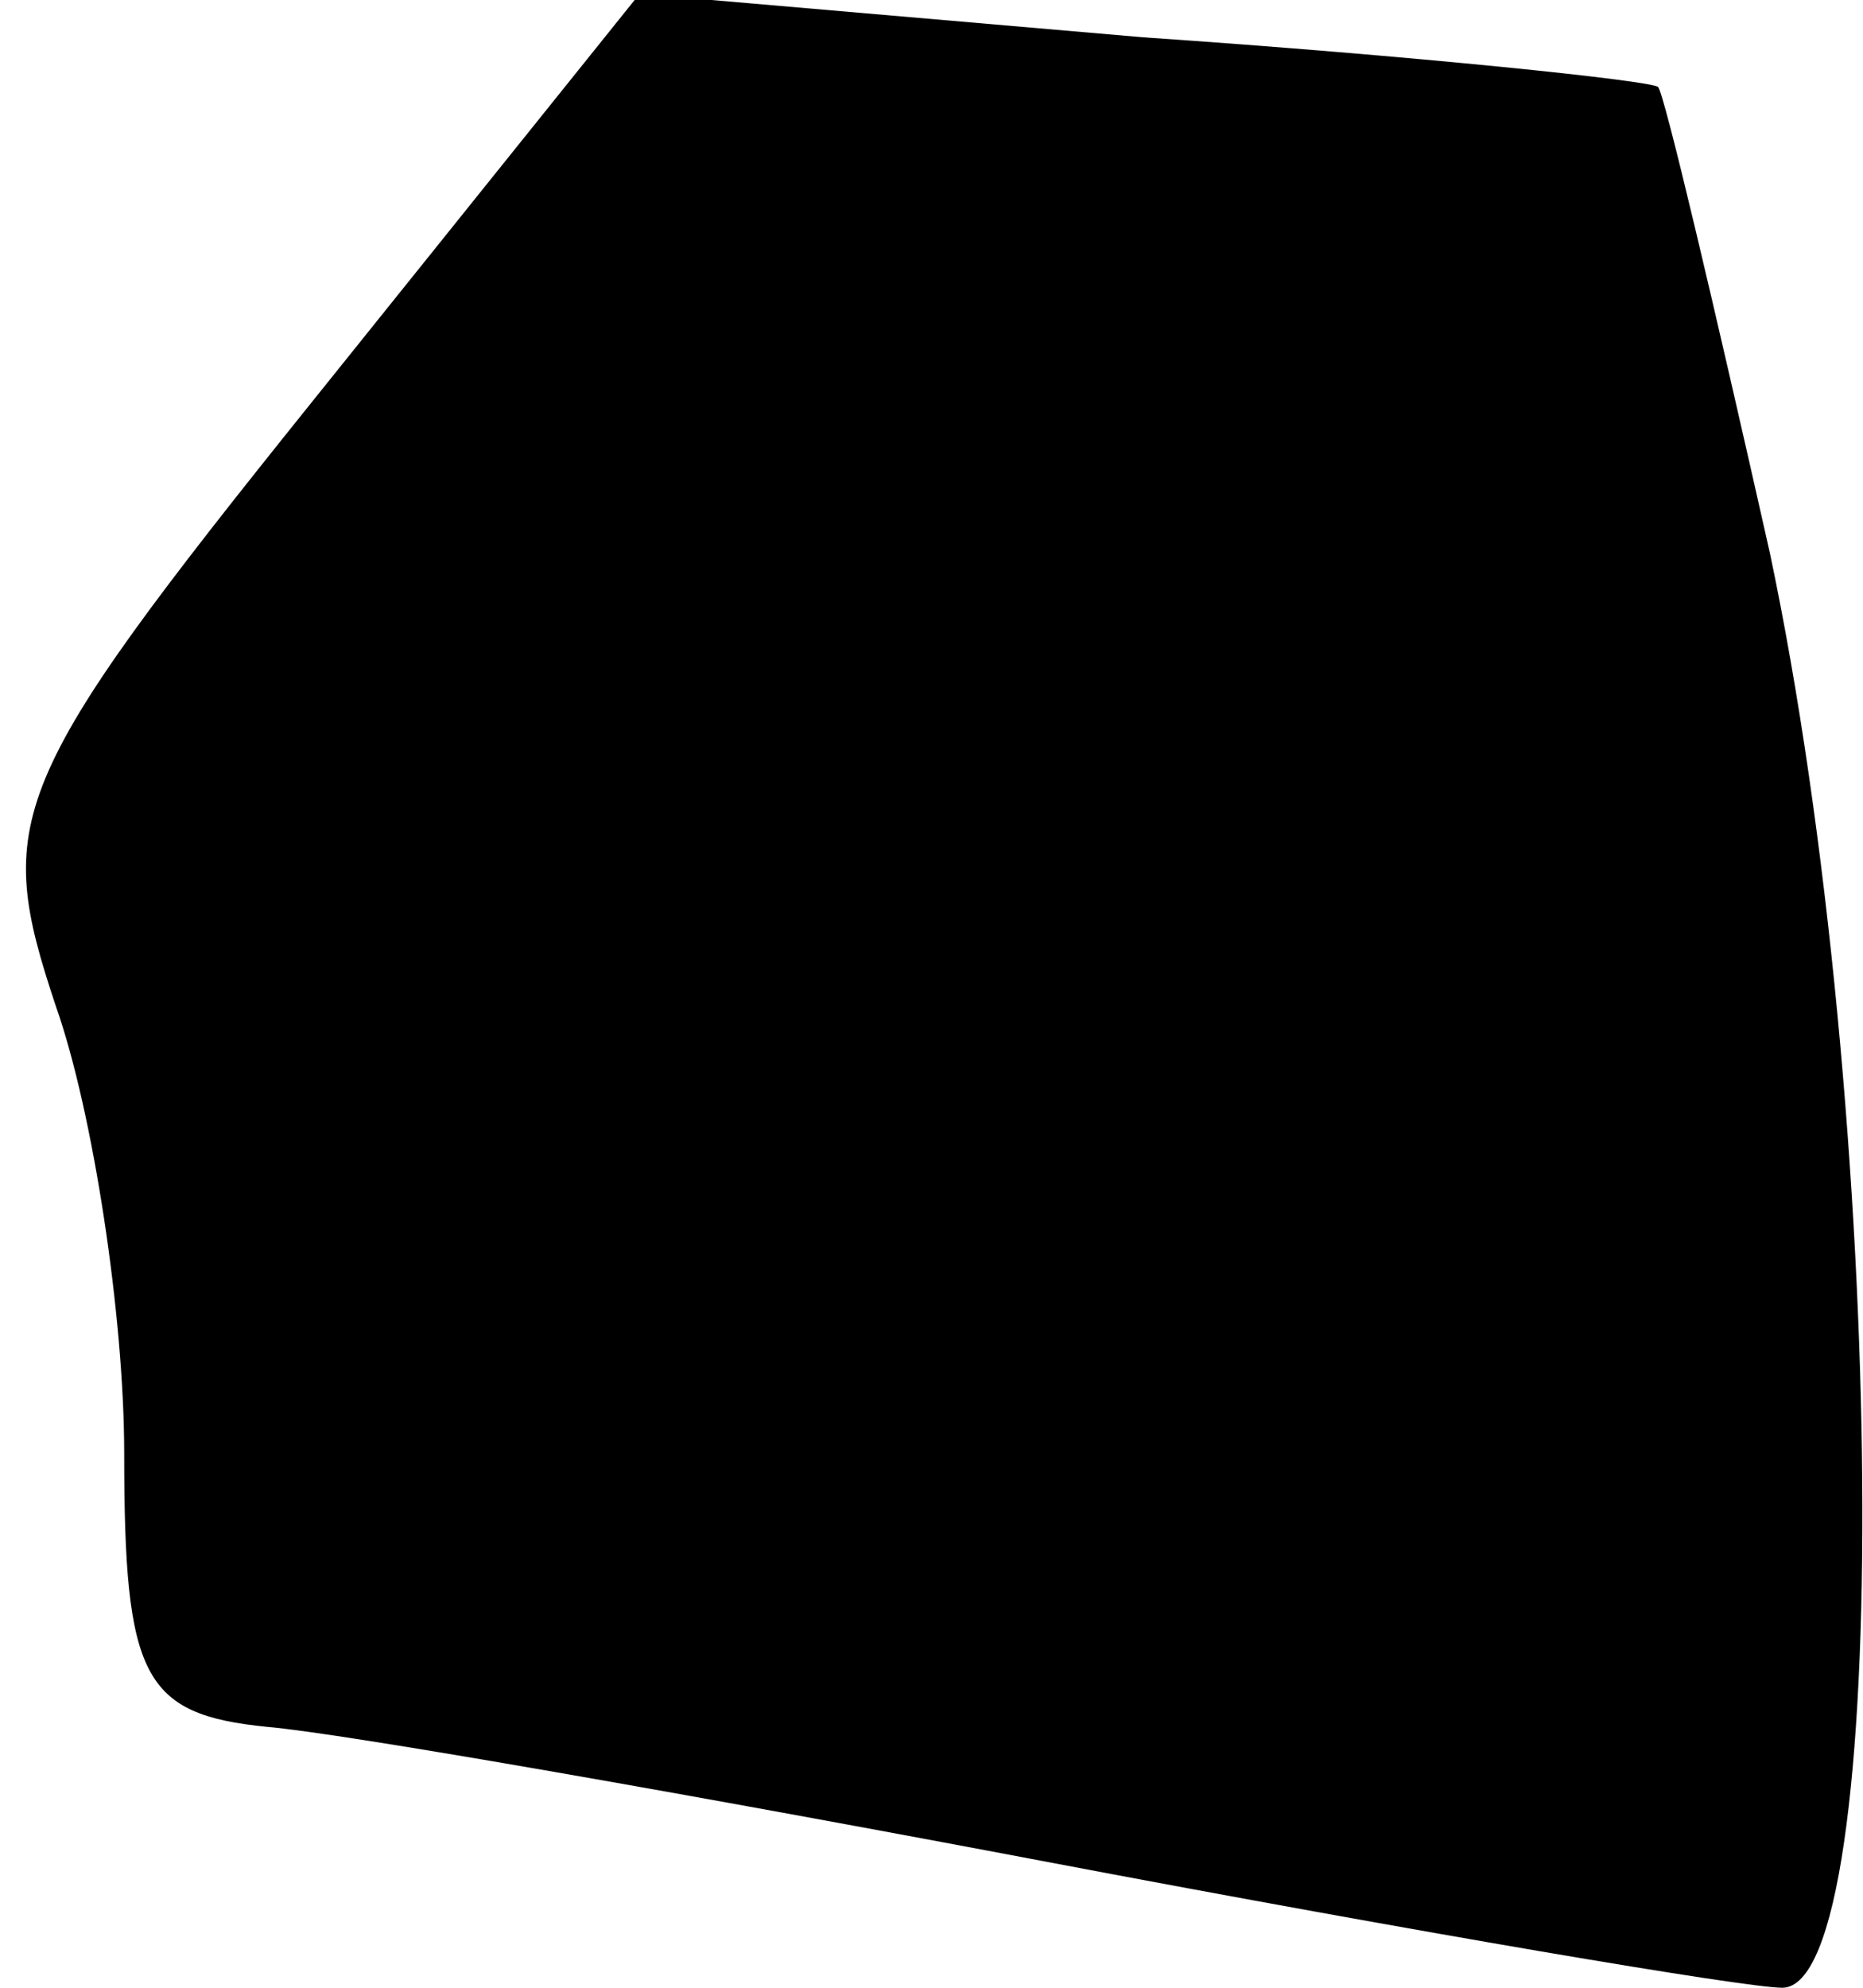 <?xml version="1.0" standalone="no"?>
<!DOCTYPE svg PUBLIC "-//W3C//DTD SVG 20010904//EN"
 "http://www.w3.org/TR/2001/REC-SVG-20010904/DTD/svg10.dtd">
<svg version="1.0" xmlns="http://www.w3.org/2000/svg"
 width="30pt" height="32pt" viewBox="0 0 30 32"
 preserveAspectRatio="xMidYMid meet">
<g transform="translate(0,32) scale(0.1,-0.1)"
fill="#000000" stroke="none">
<path fill="#000000" stroke="none" d="M50 255 c-49 -61 -51 -67 -41 -97 6
-17 11 -50 11 -72 0 -36 3 -42 23 -44 12 -1 69 -11 127 -22 58 -11 111 -20
117 -20 18 0 17 141 -2 231 -9 40 -17 74 -18 75 -1 1 -39 5 -83 8 l-81 7 -53
-66z"/>
</g>
</svg>
